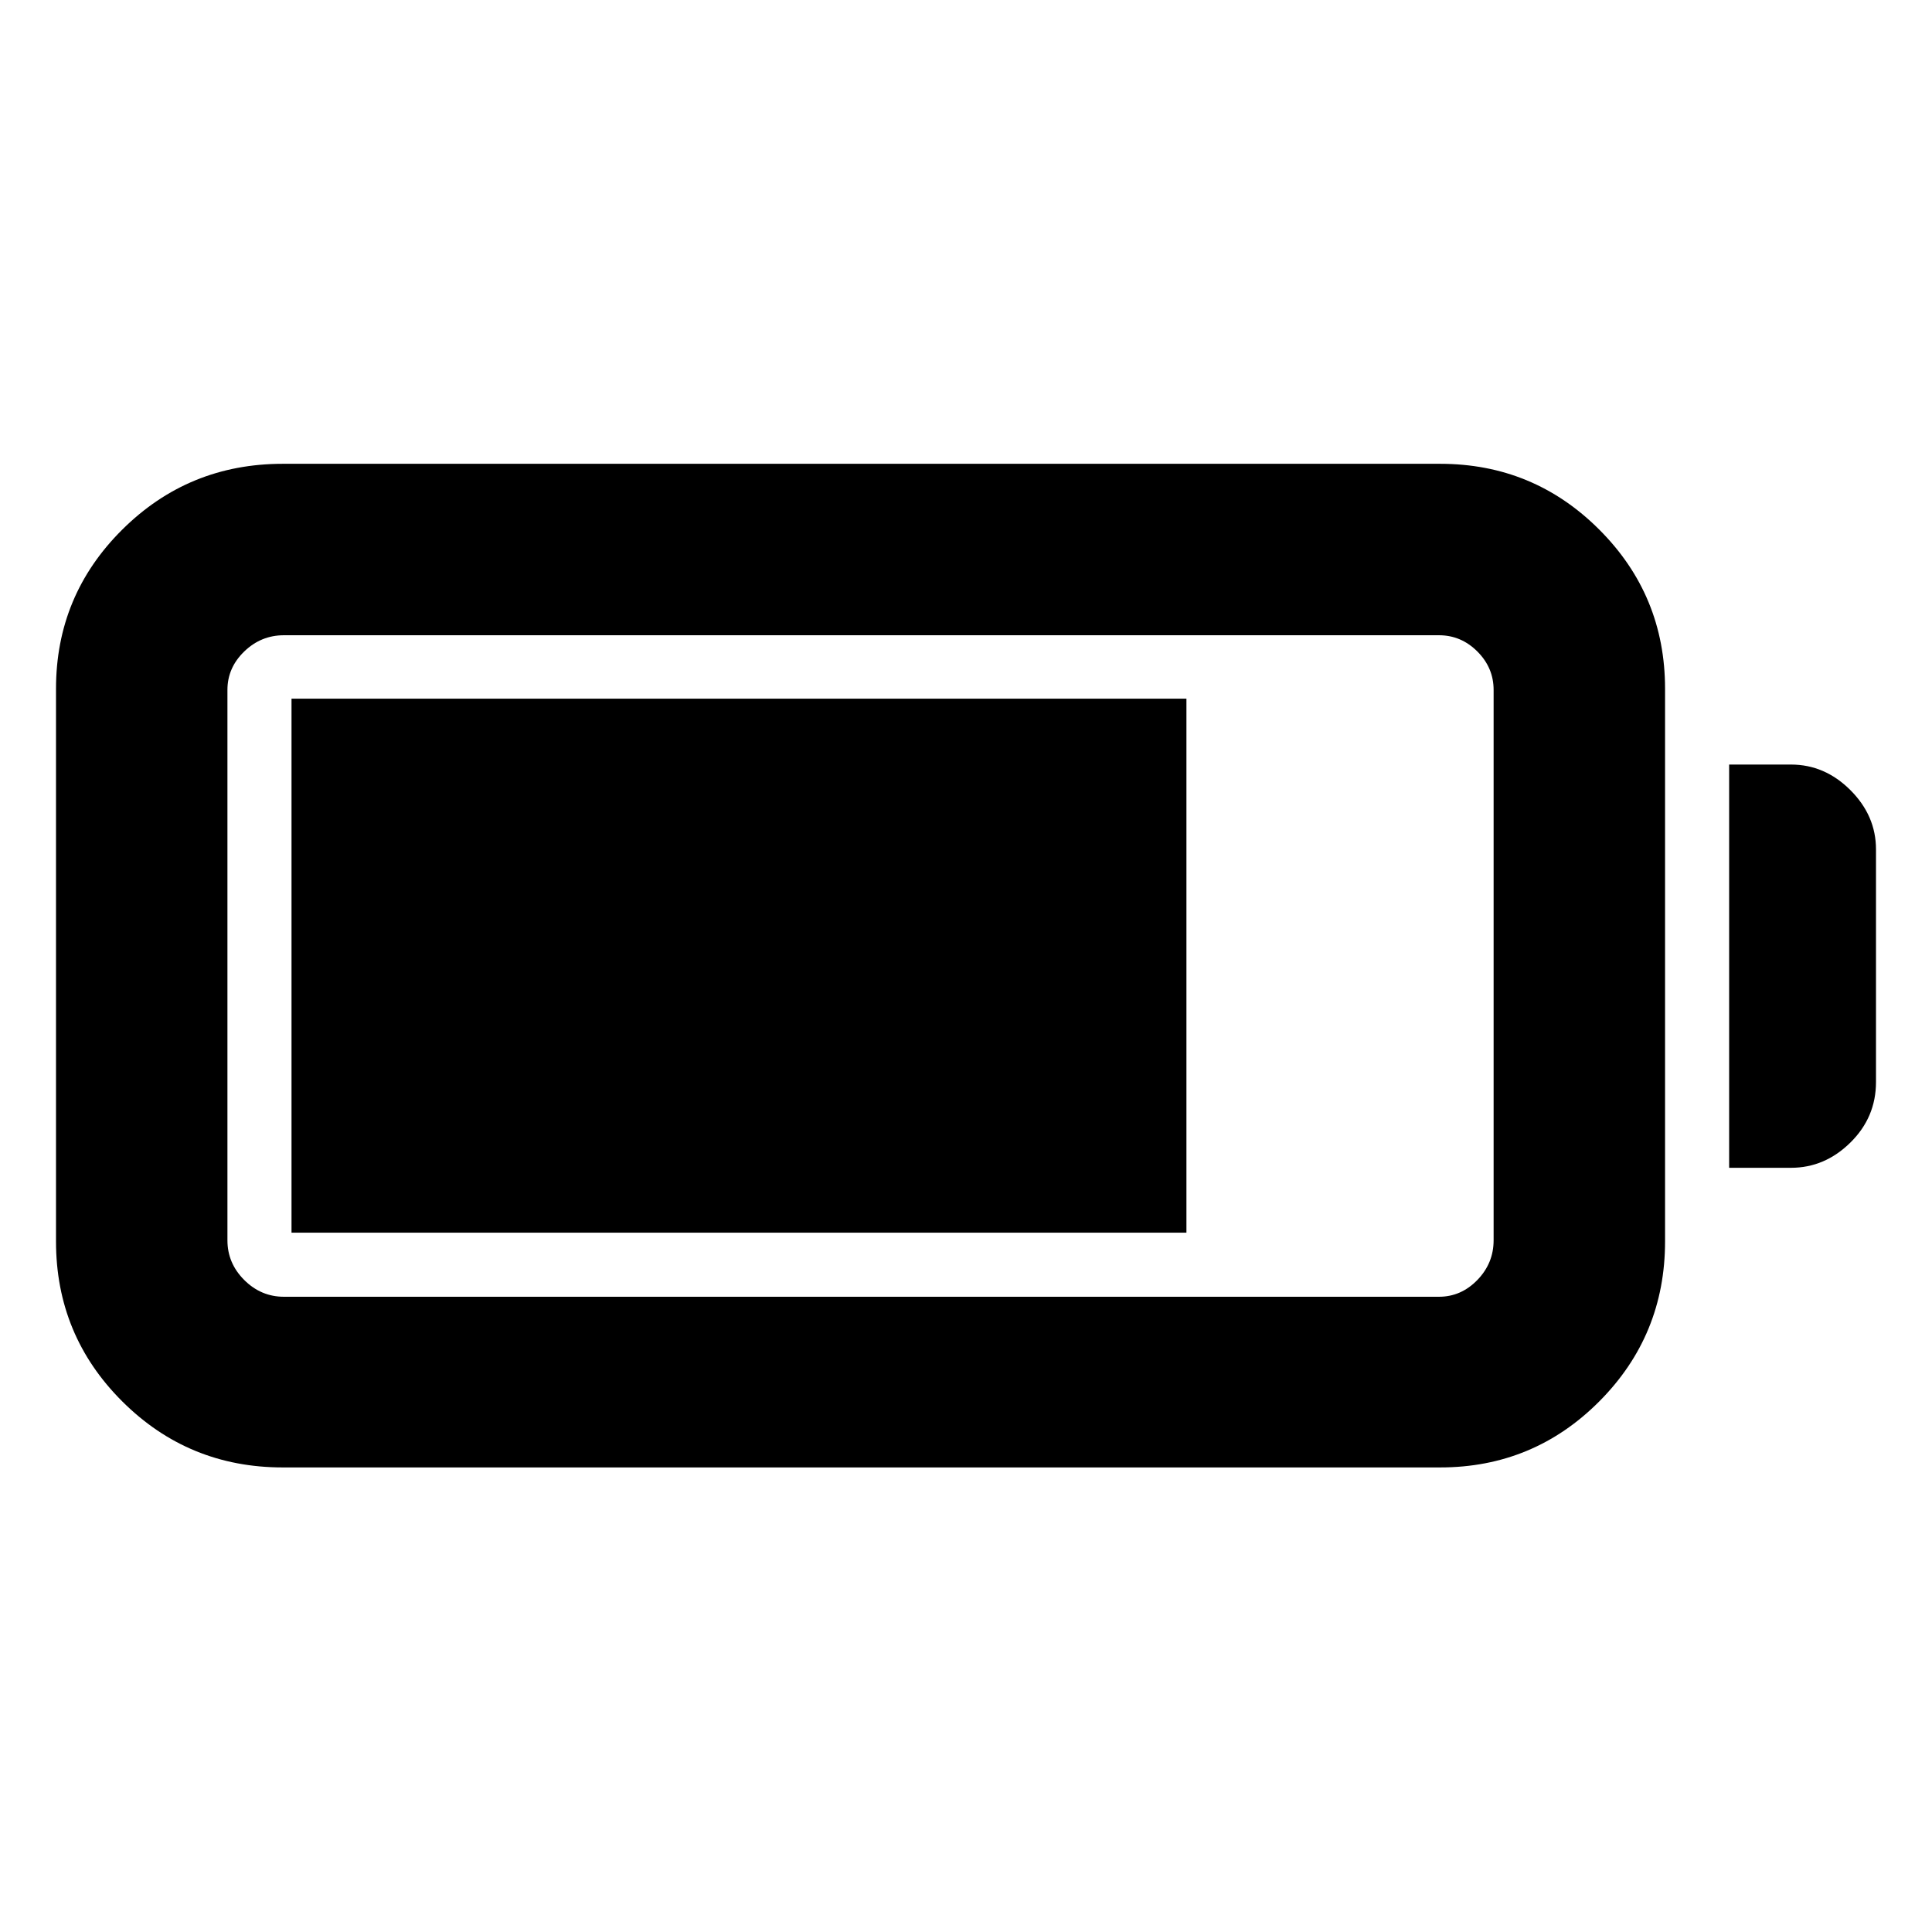 <svg xmlns="http://www.w3.org/2000/svg" height="40" viewBox="0 -960 960 960" width="40"><path d="M140.51-230.84q-46.84 0-79.76-32.81-32.92-32.82-32.92-79.5v-274.6q0-46.4 32.92-79.09 32.92-32.7 79.76-32.7h575.06q46.4 0 79.1 32.7 32.69 32.69 32.69 79.09v274.6q0 46.68-32.69 79.5-32.7 32.81-79.1 32.81H140.51Zm.57-84.81h573.93q11.01 0 19.09-8.34 8.07-8.33 8.07-19.73v-273.46q0-11.01-8.07-19.09-8.08-8.08-19.09-8.08H141.08q-11.39 0-19.73 8.08t-8.34 19.09v273.46q0 11.4 8.34 19.73 8.34 8.34 19.73 8.34Zm718.12-64.08V-580.1h30.74q16.78 0 29.51 12.7 12.72 12.71 12.72 29.45v115.6q0 17.55-12.72 30.08-12.73 12.54-29.51 12.54H859.2Zm-714.35 32.24v-265.36h444.68v265.36H144.85Z"/></svg>